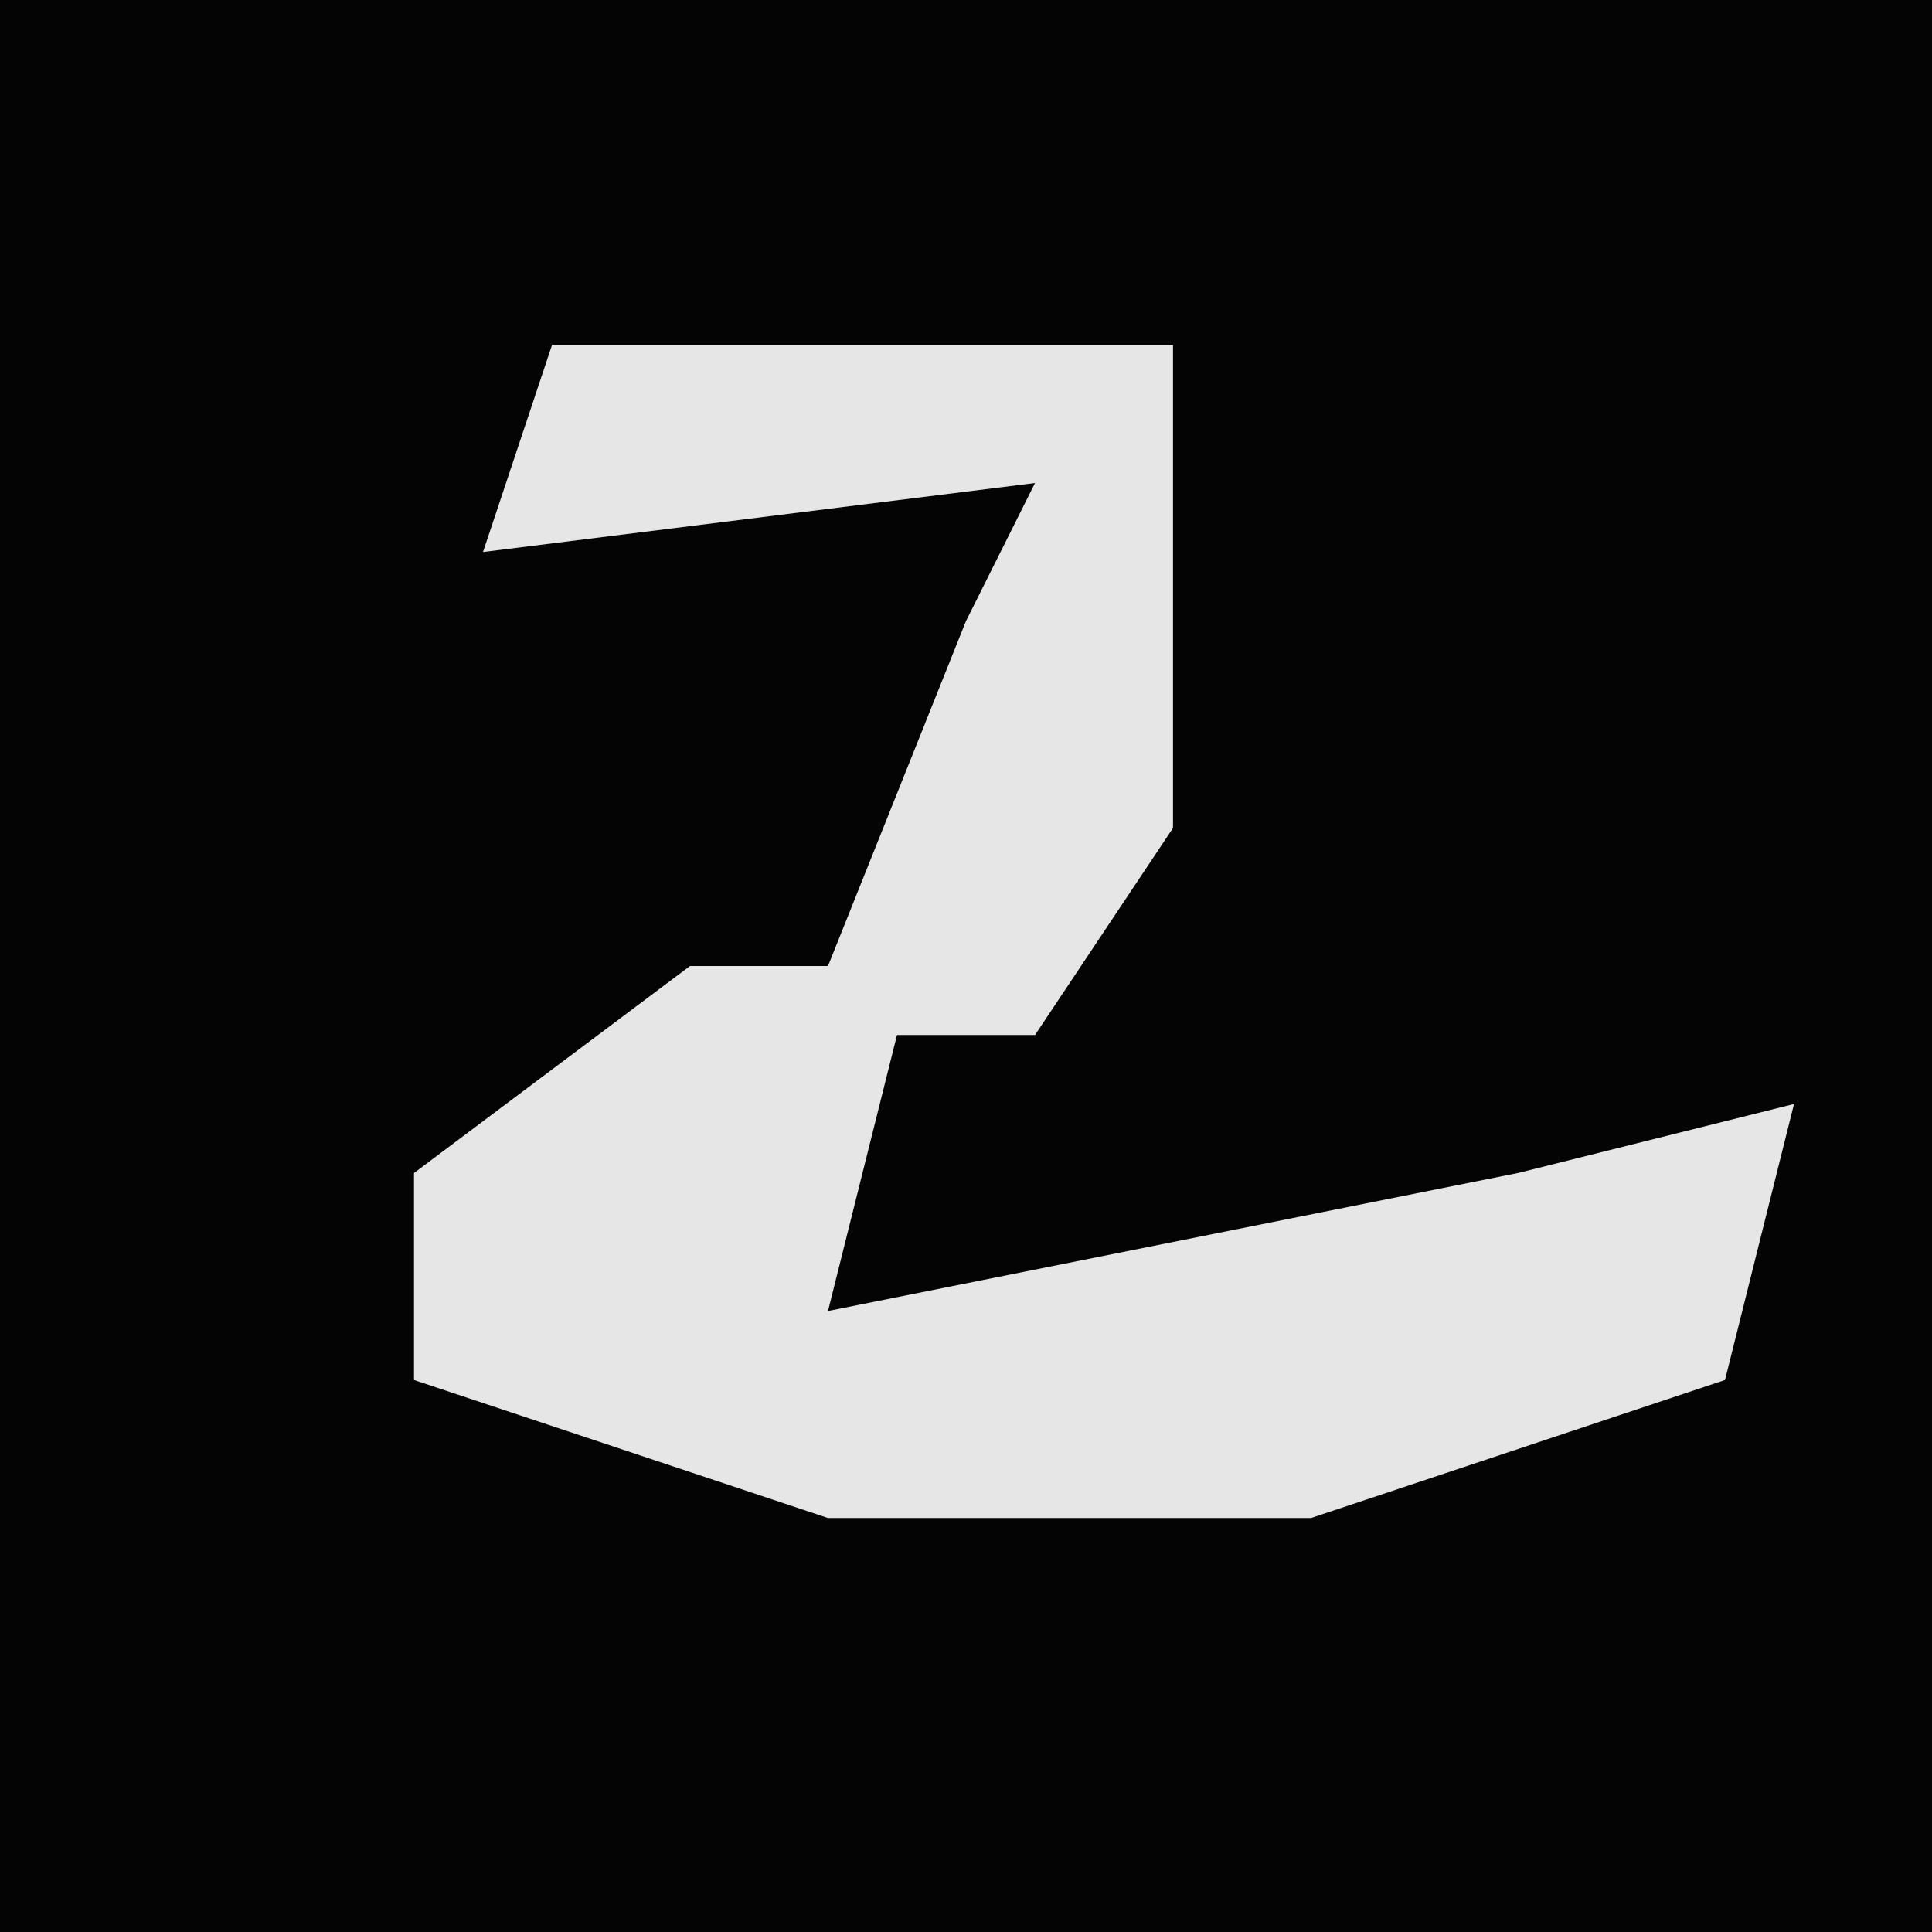 <?xml version="1.0" encoding="UTF-8"?>
<svg version="1.1" xmlns="http://www.w3.org/2000/svg" width="28" height="28">
<path d="M0,0 L28,0 L28,28 L0,28 Z " fill="#040404" transform="translate(0,0)"/>
<path d="M0,0 L9,0 L9,7 L7,10 L5,10 L4,14 L14,12 L18,11 L17,15 L11,17 L4,17 L-2,15 L-2,12 L2,9 L4,9 L6,4 L7,2 L-1,3 Z " fill="#E6E6E6" transform="translate(8,5)"/>
</svg>
